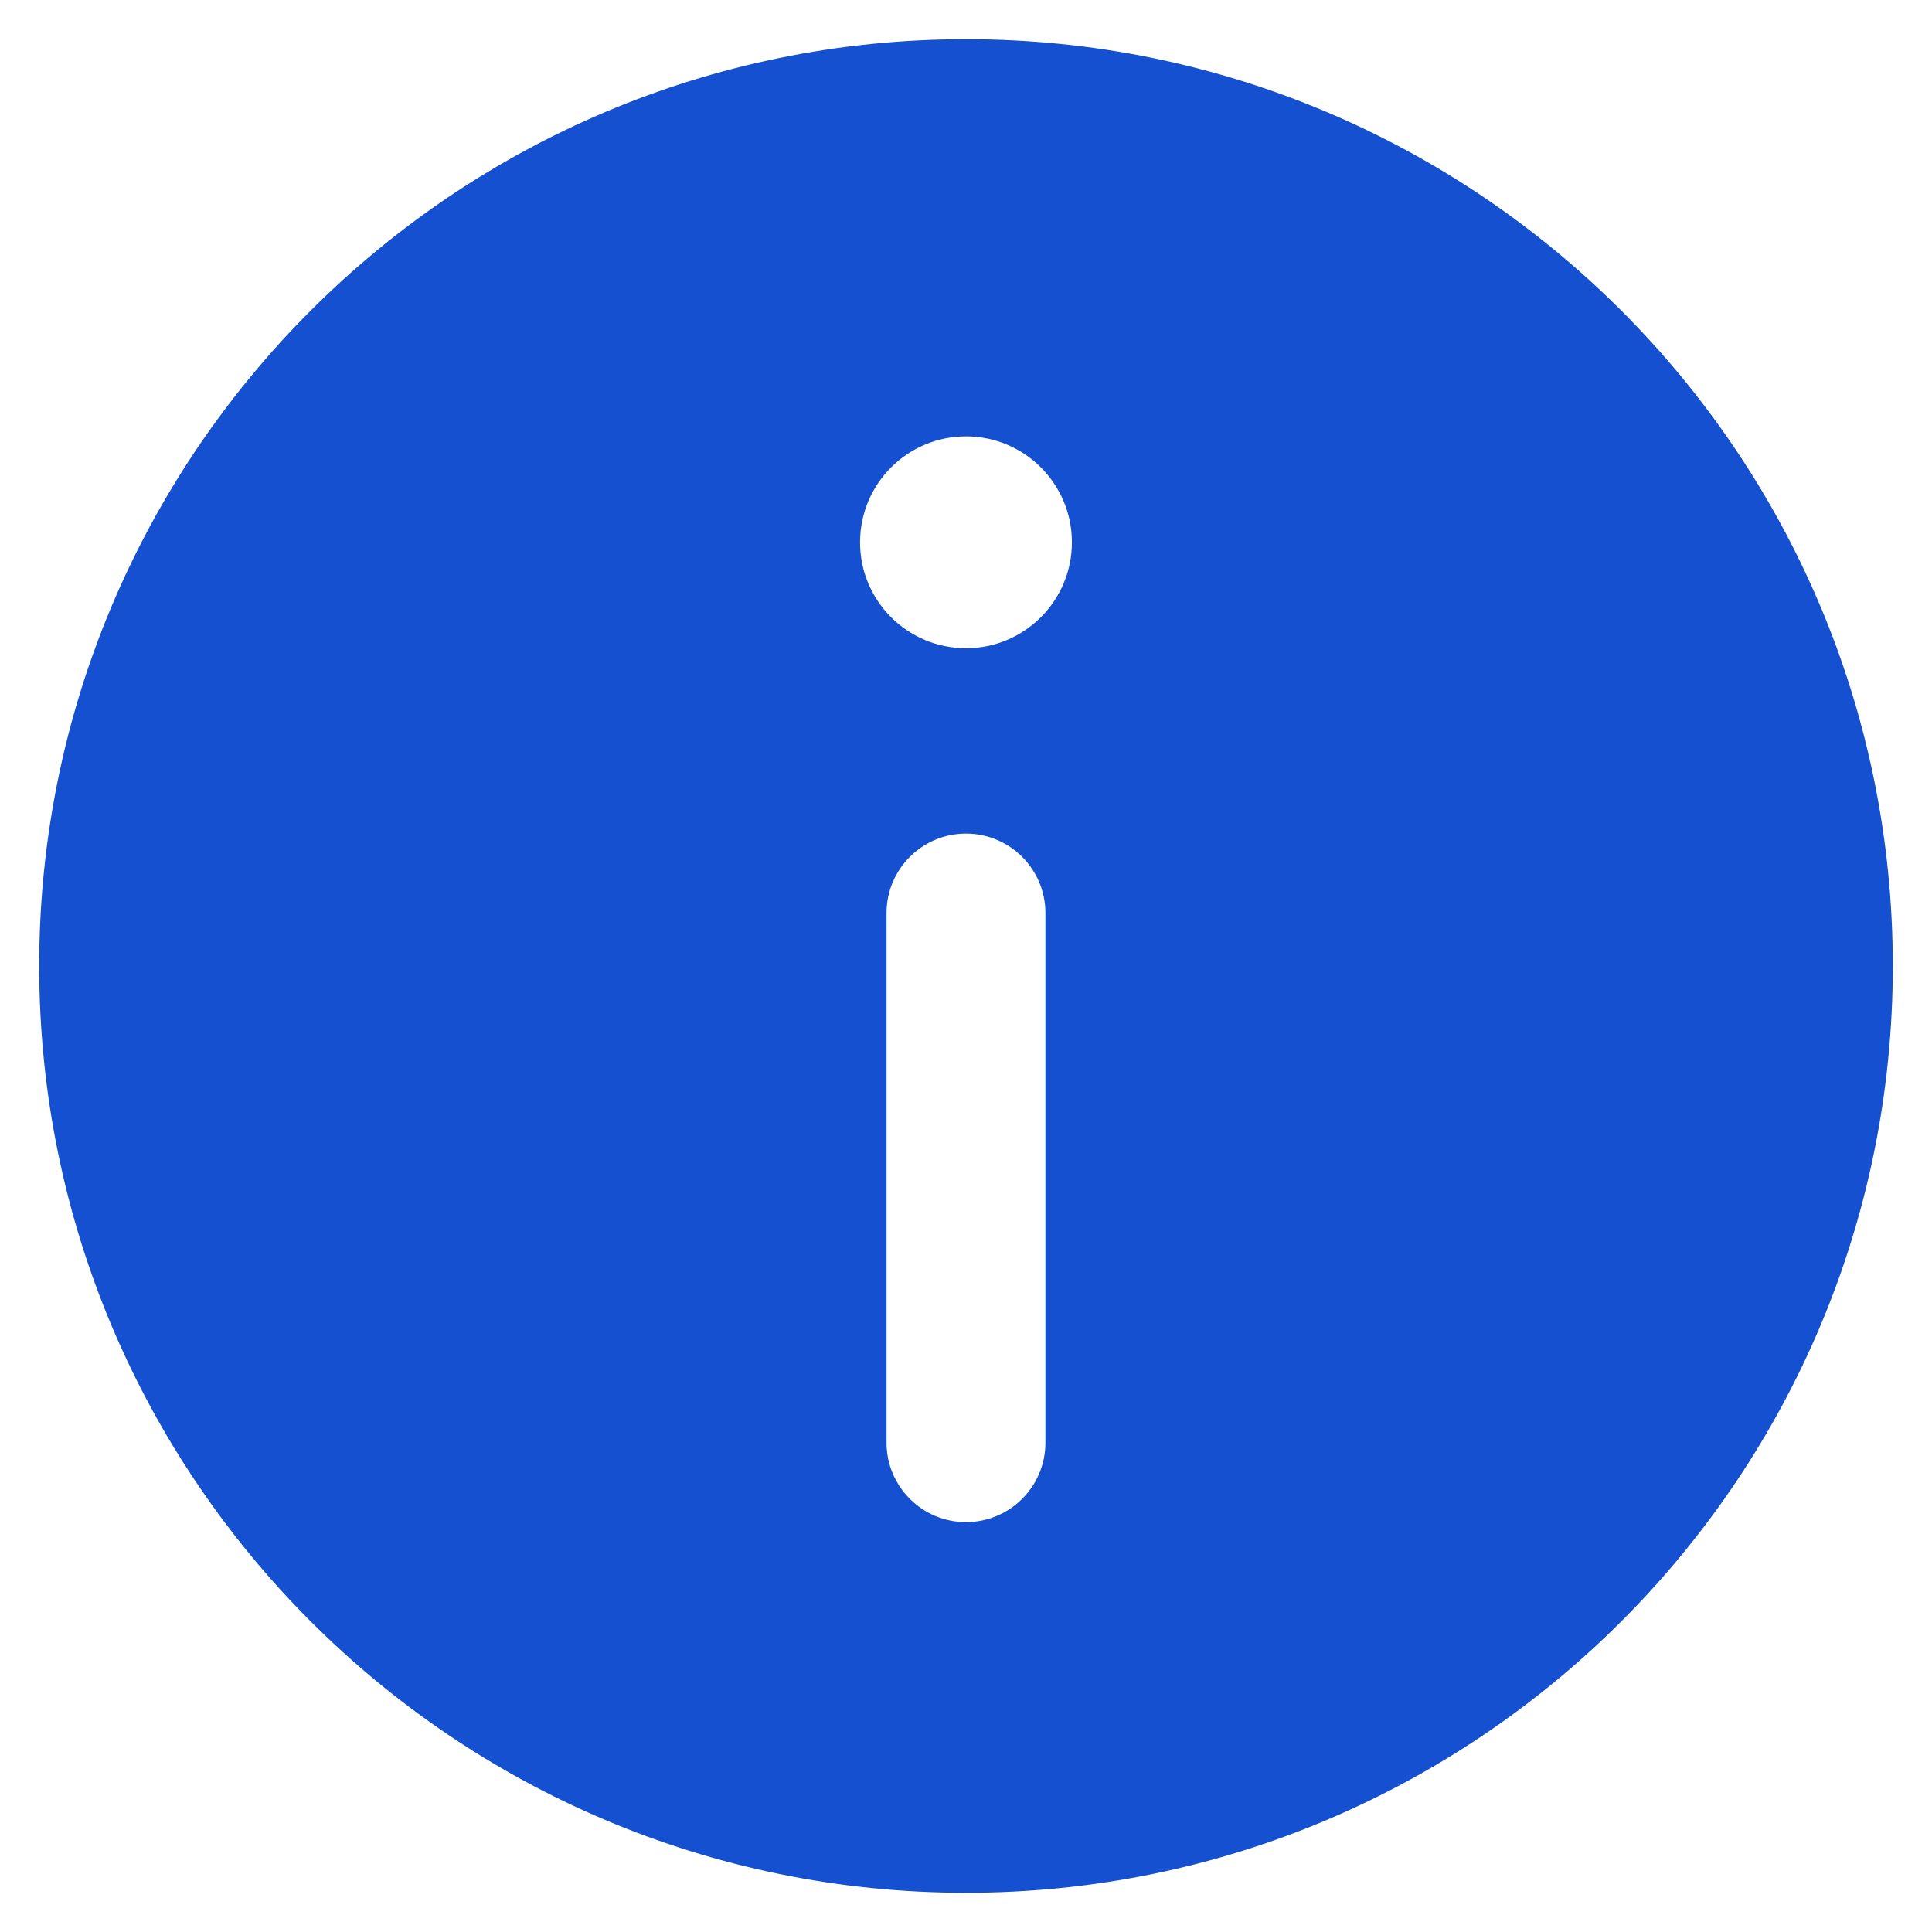 <svg width="38" height="38" viewBox="0 0 38 38" fill="none" xmlns="http://www.w3.org/2000/svg">
<path fill-rule="evenodd" clip-rule="evenodd" d="M0.771 19C0.771 8.932 8.932 0.771 19 0.771C29.067 0.771 37.229 8.932 37.229 19C37.229 29.068 29.067 37.229 19 37.229C8.932 37.229 0.771 29.068 0.771 19ZM21.083 10.667C21.083 11.817 20.15 12.75 19 12.75C17.849 12.75 16.916 11.817 16.916 10.667C16.916 9.516 17.849 8.583 19 8.583C20.15 8.583 21.083 9.516 21.083 10.667ZM19 16.396C19.863 16.396 20.562 17.095 20.562 17.958V28.375C20.562 29.238 19.863 29.938 19 29.938C18.137 29.938 17.437 29.238 17.437 28.375V17.958C17.437 17.095 18.137 16.396 19 16.396Z" fill="#1450D0"/>
</svg>
